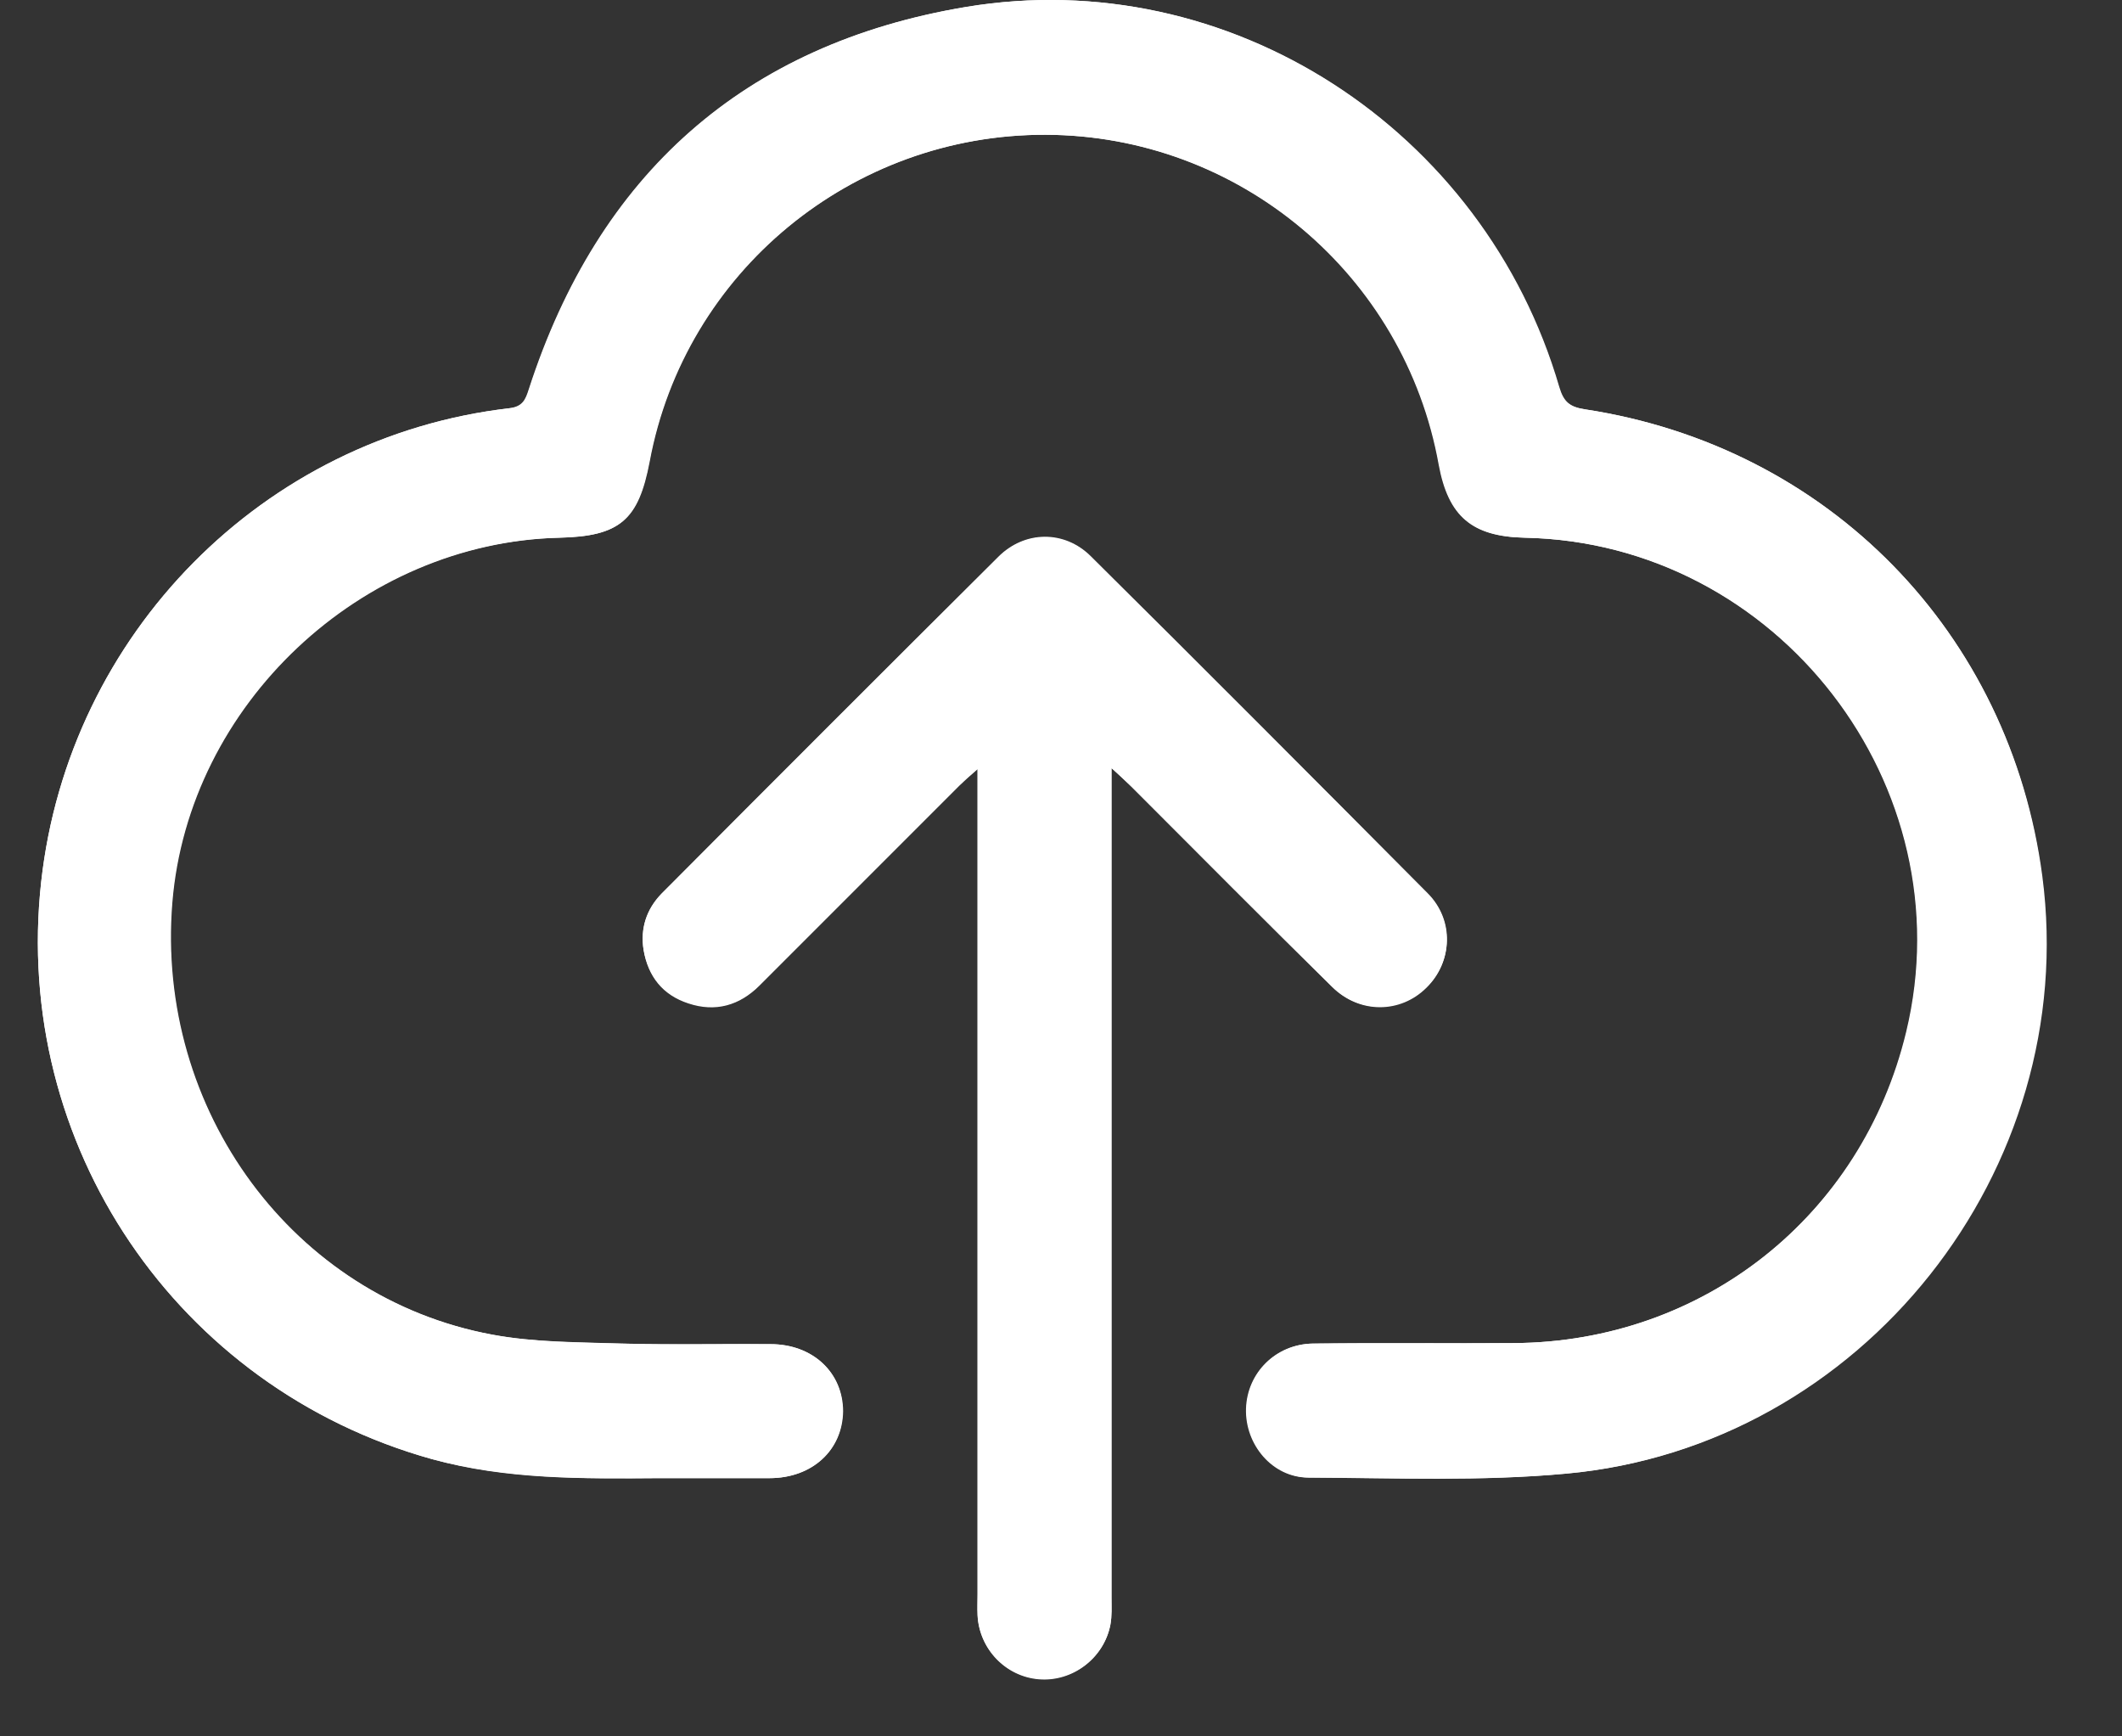 <svg width="22" height="18" viewBox="0 0 22 18" fill="white" xmlns="http://www.w3.org/2000/svg"> 
<rect x="0" y="0" width="22" height="18" fill="#333333" stroke="none"/> 
<path d="M6.829 15.323C7.213 15.323 7.596 15.323 7.98 15.323C8.421 15.323 8.735 15.032 8.741 14.631C8.741 14.23 8.427 13.934 7.991 13.934C7.474 13.934 6.963 13.946 6.446 13.928C5.999 13.917 5.545 13.917 5.104 13.835C3.041 13.452 1.612 11.506 1.787 9.356C1.955 7.305 3.739 5.626 5.801 5.574C6.429 5.557 6.62 5.394 6.736 4.784C7.102 2.82 8.834 1.391 10.844 1.397C12.848 1.403 14.568 2.844 14.922 4.819C15.021 5.353 15.265 5.562 15.811 5.574C18.437 5.626 20.383 8.148 19.768 10.698C19.309 12.604 17.659 13.911 15.701 13.923C15.004 13.928 14.306 13.917 13.615 13.928C13.232 13.934 12.935 14.23 12.924 14.602C12.912 14.974 13.197 15.311 13.569 15.317C14.457 15.323 15.358 15.358 16.241 15.276C19.309 14.997 21.574 12.127 21.174 9.083C20.842 6.562 18.96 4.633 16.439 4.244C16.276 4.22 16.212 4.168 16.166 4.011C15.387 1.339 12.744 -0.381 10.019 0.072C7.718 0.456 6.208 1.809 5.487 4.035C5.452 4.145 5.423 4.22 5.284 4.232C2.728 4.528 0.712 6.573 0.427 9.141C0.125 11.866 1.833 14.387 4.476 15.125C5.249 15.334 6.039 15.329 6.829 15.323ZM11.524 7.962C11.617 8.049 11.675 8.101 11.733 8.159C12.424 8.851 13.116 9.548 13.813 10.233C14.097 10.512 14.521 10.507 14.789 10.239C15.062 9.972 15.073 9.542 14.8 9.263C13.644 8.096 12.476 6.934 11.309 5.772C11.03 5.499 10.623 5.504 10.35 5.777C9.182 6.939 8.02 8.101 6.858 9.269C6.702 9.426 6.638 9.629 6.673 9.85C6.719 10.123 6.87 10.315 7.137 10.402C7.416 10.495 7.666 10.425 7.875 10.216C8.566 9.525 9.258 8.833 9.949 8.142C9.996 8.096 10.048 8.049 10.135 7.974C10.135 8.09 10.135 8.171 10.135 8.247C10.135 11.006 10.135 13.772 10.135 16.531C10.135 16.601 10.135 16.676 10.135 16.746C10.152 17.095 10.426 17.379 10.768 17.408C11.117 17.438 11.442 17.194 11.512 16.845C11.529 16.752 11.524 16.659 11.524 16.566C11.524 13.795 11.524 11.029 11.524 8.258C11.524 8.171 11.524 8.096 11.524 7.962Z" fill="white"/> 
<path d="M6.829 15.323C6.039 15.329 5.249 15.34 4.476 15.125C1.833 14.387 0.125 11.866 0.427 9.141C0.712 6.573 2.728 4.528 5.278 4.232C5.418 4.215 5.447 4.145 5.482 4.035C6.202 1.809 7.712 0.456 10.013 0.072C12.738 -0.381 15.381 1.339 16.16 4.011C16.206 4.168 16.27 4.22 16.433 4.244C18.954 4.627 20.842 6.556 21.168 9.083C21.563 12.127 19.297 14.997 16.235 15.276C15.352 15.358 14.452 15.317 13.563 15.317C13.191 15.317 12.906 14.974 12.918 14.602C12.93 14.23 13.226 13.934 13.609 13.928C14.306 13.923 15.004 13.928 15.695 13.923C17.659 13.911 19.303 12.604 19.762 10.698C20.378 8.148 18.431 5.626 15.805 5.574C15.259 5.562 15.015 5.353 14.916 4.819C14.562 2.844 12.842 1.403 10.838 1.397C8.828 1.391 7.097 2.82 6.731 4.784C6.614 5.394 6.423 5.562 5.795 5.574C3.733 5.621 1.949 7.305 1.781 9.356C1.606 11.506 3.036 13.452 5.098 13.835C5.534 13.917 5.993 13.911 6.44 13.928C6.957 13.94 7.468 13.928 7.986 13.934C8.427 13.934 8.741 14.23 8.735 14.631C8.735 15.032 8.421 15.323 7.974 15.323C7.596 15.323 7.213 15.323 6.829 15.323Z" fill="white"/> 
<path d="M11.523 7.962C11.523 8.096 11.523 8.177 11.523 8.252C11.523 11.024 11.523 13.789 11.523 16.56C11.523 16.653 11.529 16.752 11.512 16.839C11.448 17.188 11.117 17.432 10.768 17.403C10.425 17.374 10.152 17.089 10.135 16.74C10.129 16.671 10.135 16.595 10.135 16.525C10.135 13.766 10.135 11 10.135 8.241C10.135 8.165 10.135 8.09 10.135 7.968C10.054 8.043 9.995 8.09 9.949 8.136C9.258 8.828 8.566 9.519 7.875 10.21C7.666 10.419 7.422 10.489 7.137 10.396C6.876 10.309 6.719 10.117 6.672 9.844C6.637 9.624 6.701 9.426 6.858 9.263C8.02 8.096 9.182 6.934 10.35 5.772C10.623 5.499 11.035 5.493 11.309 5.766C12.476 6.922 13.638 8.09 14.8 9.258C15.079 9.536 15.062 9.966 14.789 10.233C14.515 10.501 14.091 10.507 13.812 10.228C13.115 9.542 12.43 8.845 11.733 8.154C11.675 8.101 11.622 8.049 11.523 7.962Z" fill="white"/> 
</svg>